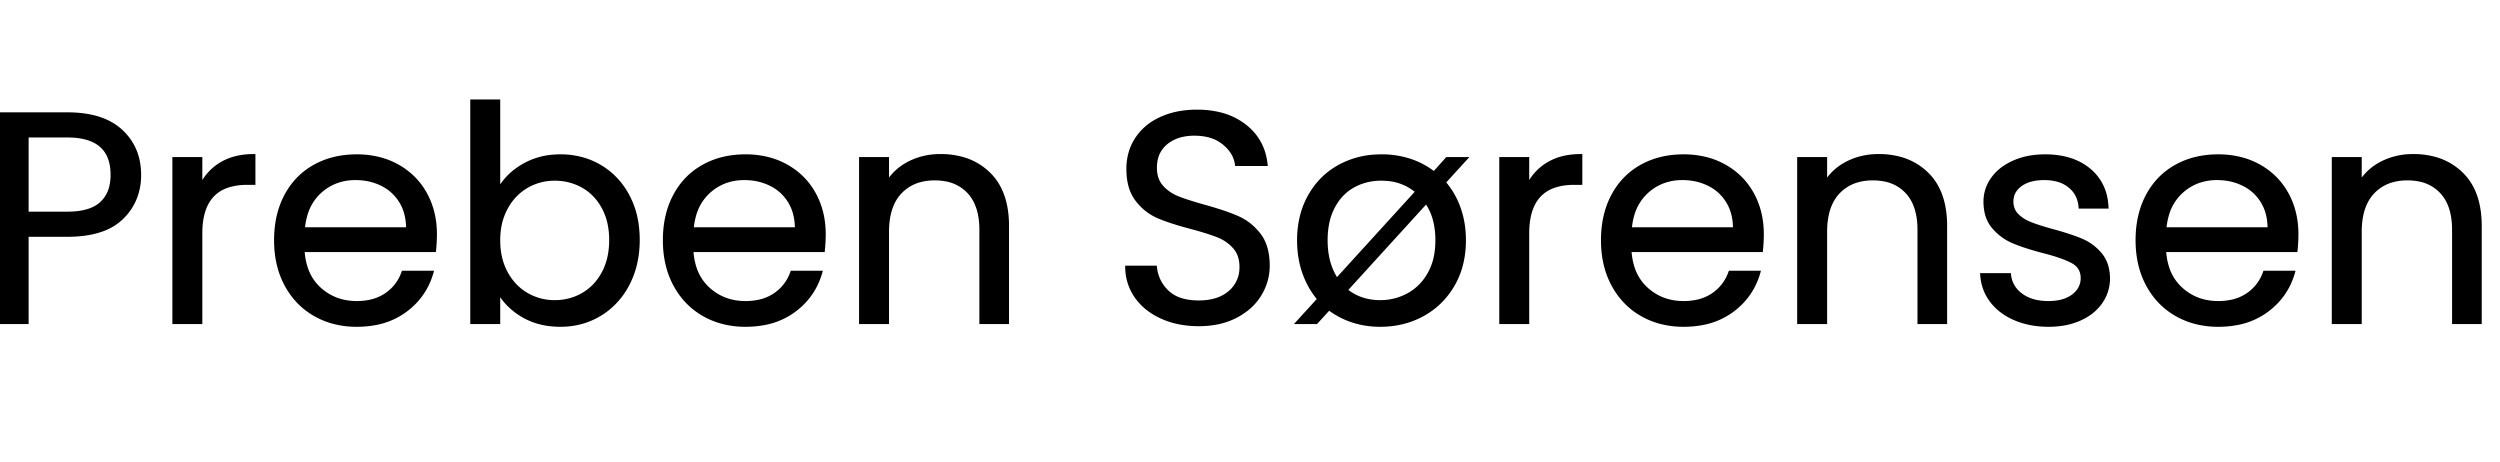   <svg
    width="325"
    height="60"
    viewBox="0 0 1250 130"
    xmlns="http://www.w3.org/2000/svg"
    aria-labelledby="nameTitle nameDesc" role="img"
  >
   <title id="nameTitle">Preben Sørensen</title>
   <desc id="nameDesc">A svg illustration of my name.</desc>
    <g
      id="my-name-svg"
      stroke-linecap="round"
      fill-rule="evenodd"
      font-size="9pt"
      stroke="#e2e2e2"
      stroke-width="0.70mm"
      fill="#d4d4d4"
      style="stroke:hsl(0, 0%, 83%);stroke-width:0.35mm;fill:hsla(0, 0%, 83%, 0)"
      
    >
      <path
        d="M 563.25 83.1 L 577.8 83.1 Q 578.55 90.45 583.875 95.475 A 17.002 17.002 0 0 0 590.419 99.244 Q 593.057 100.098 596.258 100.371 A 36.93 36.93 0 0 0 599.4 100.5 Q 607.15 100.5 612.294 97.419 A 17.534 17.534 0 0 0 614.775 95.625 A 15.674 15.674 0 0 0 620.366 84.278 A 19.965 19.965 0 0 0 620.4 83.1 A 17.784 17.784 0 0 0 619.901 78.776 A 12.766 12.766 0 0 0 617.1 73.35 A 20.925 20.925 0 0 0 609.462 67.901 A 24.461 24.461 0 0 0 608.85 67.65 A 75.883 75.883 0 0 0 605.419 66.402 Q 601.275 64.997 595.5 63.45 Q 585.15 60.75 578.925 58.05 A 26.37 26.37 0 0 1 569.121 50.631 A 31.286 31.286 0 0 1 568.275 49.575 A 20.129 20.129 0 0 1 564.892 42.578 Q 563.85 38.782 563.85 34.05 A 28.549 28.549 0 0 1 565.343 24.7 A 25.69 25.69 0 0 1 568.2 18.9 A 27.633 27.633 0 0 1 578.05 9.898 A 33.978 33.978 0 0 1 580.425 8.7 A 39.237 39.237 0 0 1 591.177 5.606 A 51.111 51.111 0 0 1 598.5 5.1 A 48.157 48.157 0 0 1 609.073 6.199 A 33.443 33.443 0 0 1 622.575 12.45 Q 631.95 19.8 633.15 31.95 L 618.15 31.95 A 14.899 14.899 0 0 0 614.658 24.139 A 21.223 21.223 0 0 0 611.85 21.375 A 19.194 19.194 0 0 0 604.23 17.614 Q 601.01 16.8 597.15 16.8 A 26.994 26.994 0 0 0 591.008 17.462 A 18.9 18.9 0 0 0 583.2 21.225 A 14.436 14.436 0 0 0 577.963 30.943 A 20.937 20.937 0 0 0 577.8 33.6 A 16.498 16.498 0 0 0 578.292 37.733 A 12.181 12.181 0 0 0 581.025 42.9 Q 584.25 46.5 588.975 48.375 A 77.555 77.555 0 0 0 592.302 49.598 Q 595.8 50.803 600.633 52.191 A 280.286 280.286 0 0 0 602.25 52.65 A 189.057 189.057 0 0 1 608.887 54.601 Q 611.826 55.527 614.33 56.446 A 78.302 78.302 0 0 1 618.9 58.275 Q 625.2 61.05 629.7 66.825 Q 633.612 71.845 634.123 79.982 A 40.155 40.155 0 0 1 634.2 82.5 Q 634.2 90.15 630.15 96.9 A 28.062 28.062 0 0 1 622.313 105.286 A 35.875 35.875 0 0 1 618.15 107.85 A 35.552 35.552 0 0 1 607.403 111.409 A 47.903 47.903 0 0 1 599.4 112.05 A 49.917 49.917 0 0 1 589.021 111.014 A 40.117 40.117 0 0 1 580.875 108.375 A 33.865 33.865 0 0 1 573.184 103.666 A 28.564 28.564 0 0 1 568.05 98.175 A 25.908 25.908 0 0 1 563.286 84.161 A 31.583 31.583 0 0 1 563.25 83.1 Z M 503.85 62.55 L 503.85 111 L 490.35 111 L 490.35 64.5 Q 490.35 52.2 484.2 45.675 A 20.313 20.313 0 0 0 472.777 39.617 A 29.57 29.57 0 0 0 467.4 39.15 A 27.949 27.949 0 0 0 459.922 40.099 A 20.66 20.66 0 0 0 450.225 45.9 Q 444.831 51.612 444.001 61.727 A 46.786 46.786 0 0 0 443.85 65.55 L 443.85 111 L 430.2 111 L 430.2 28.8 L 443.85 28.8 L 443.85 40.5 Q 447.9 34.2 454.875 30.75 A 33.633 33.633 0 0 1 468.172 27.354 A 39.663 39.663 0 0 1 470.25 27.3 A 40.457 40.457 0 0 1 481.099 28.685 A 30.686 30.686 0 0 1 494.55 36.375 Q 503.107 44.725 503.791 59.868 A 59.458 59.458 0 0 1 503.85 62.55 Z M 972.9 62.55 L 972.9 111 L 959.4 111 L 959.4 64.5 Q 959.4 52.2 953.25 45.675 A 20.313 20.313 0 0 0 941.827 39.617 A 29.57 29.57 0 0 0 936.45 39.15 A 27.949 27.949 0 0 0 928.972 40.099 A 20.66 20.66 0 0 0 919.275 45.9 Q 913.881 51.612 913.051 61.727 A 46.786 46.786 0 0 0 912.9 65.55 L 912.9 111 L 899.25 111 L 899.25 28.8 L 912.9 28.8 L 912.9 40.5 Q 916.95 34.2 923.925 30.75 A 33.633 33.633 0 0 1 937.222 27.354 A 39.663 39.663 0 0 1 939.3 27.3 A 40.457 40.457 0 0 1 950.149 28.685 A 30.686 30.686 0 0 1 963.6 36.375 Q 972.157 44.725 972.841 59.868 A 59.458 59.458 0 0 1 972.9 62.55 Z M 1240.2 62.55 L 1240.2 111 L 1226.7 111 L 1226.7 64.5 Q 1226.7 52.2 1220.55 45.675 A 20.313 20.313 0 0 0 1209.127 39.617 A 29.57 29.57 0 0 0 1203.75 39.15 A 27.949 27.949 0 0 0 1196.272 40.099 A 20.66 20.66 0 0 0 1186.575 45.9 Q 1181.181 51.612 1180.351 61.727 A 46.786 46.786 0 0 0 1180.2 65.55 L 1180.2 111 L 1166.55 111 L 1166.55 28.8 L 1180.2 28.8 L 1180.2 40.5 Q 1184.25 34.2 1191.225 30.75 A 33.633 33.633 0 0 1 1204.522 27.354 A 39.663 39.663 0 0 1 1206.6 27.3 A 40.457 40.457 0 0 1 1217.449 28.685 A 30.686 30.686 0 0 1 1230.9 36.375 Q 1239.457 44.725 1240.141 59.868 A 59.458 59.458 0 0 1 1240.2 62.55 Z M 990.75 86.85 L 1004.85 86.85 A 13.733 13.733 0 0 0 1010.131 96.514 A 17.99 17.99 0 0 0 1010.625 96.9 Q 1015.36 100.469 1022.796 100.772 A 34.465 34.465 0 0 0 1024.2 100.8 A 28.561 28.561 0 0 0 1029.068 100.411 Q 1031.707 99.954 1033.832 98.96 A 14.362 14.362 0 0 0 1036.5 97.35 A 12.346 12.346 0 0 0 1039.307 94.412 A 10.163 10.163 0 0 0 1041 88.65 Q 1041 83.25 1036.2 80.625 Q 1031.4 78 1021.35 75.45 A 159.125 159.125 0 0 1 1015.209 73.715 Q 1010.125 72.161 1006.425 70.575 Q 1000.65 68.1 996.525 63.225 A 16.864 16.864 0 0 1 993.004 56.036 Q 992.419 53.524 992.401 50.59 A 30.428 30.428 0 0 1 992.4 50.4 Q 992.4 44.1 996.15 38.85 A 23.473 23.473 0 0 1 1002.611 32.777 A 30.863 30.863 0 0 1 1006.8 30.525 A 35.048 35.048 0 0 1 1016.187 27.882 A 45.236 45.236 0 0 1 1022.55 27.45 Q 1035.127 27.45 1043.247 33.308 A 27.229 27.229 0 0 1 1044.6 34.35 A 24.189 24.189 0 0 1 1053.328 50.33 A 33.421 33.421 0 0 1 1053.6 53.25 L 1039.95 53.25 A 15.385 15.385 0 0 0 1038.589 47.763 A 13.877 13.877 0 0 0 1034.775 42.9 A 16.236 16.236 0 0 0 1028.464 39.753 Q 1025.594 39 1022.1 39 Q 1016.563 39 1012.729 40.787 A 14.157 14.157 0 0 0 1010.4 42.15 Q 1006.05 45.3 1006.05 50.4 A 10.236 10.236 0 0 0 1006.552 53.671 A 8.647 8.647 0 0 0 1008.675 57.075 A 17.869 17.869 0 0 0 1012.812 60.128 A 22.546 22.546 0 0 0 1015.275 61.275 A 63.606 63.606 0 0 0 1018.06 62.296 Q 1020.976 63.296 1024.966 64.426 A 219.568 219.568 0 0 0 1026.3 64.8 A 176.368 176.368 0 0 1 1031.994 66.441 Q 1037.058 67.999 1040.7 69.525 Q 1046.25 71.85 1050.225 76.5 A 16.631 16.631 0 0 1 1053.736 83.577 A 23.945 23.945 0 0 1 1054.35 88.65 Q 1054.35 95.4 1050.6 100.8 A 23.673 23.673 0 0 1 1043.434 107.477 A 30.172 30.172 0 0 1 1040.025 109.275 A 34.356 34.356 0 0 1 1030.766 111.909 A 44.956 44.956 0 0 1 1024.35 112.35 A 47.504 47.504 0 0 1 1014.86 111.44 A 38.044 38.044 0 0 1 1007.4 109.125 A 31.578 31.578 0 0 1 1000.343 104.997 A 26.24 26.24 0 0 1 995.55 100.125 Q 991.2 94.35 990.75 86.85 Z M 217.35 75 L 151.65 75 A 33.607 33.607 0 0 0 153.172 83.364 A 24.011 24.011 0 0 0 159.975 93.975 Q 167.55 100.8 178.35 100.8 A 31.368 31.368 0 0 0 185.058 100.119 A 22.288 22.288 0 0 0 193.125 96.675 Q 199.05 92.55 201.45 85.65 L 216.15 85.65 Q 212.85 97.5 202.95 104.925 A 36.473 36.473 0 0 1 187.48 111.551 A 49.988 49.988 0 0 1 178.35 112.35 A 44.606 44.606 0 0 1 165.649 110.595 A 38.808 38.808 0 0 1 157.425 107.1 Q 148.2 101.85 142.95 92.175 Q 137.7 82.5 137.7 69.75 Q 137.7 57 142.8 47.4 Q 147.9 37.8 157.125 32.625 Q 166.35 27.45 178.35 27.45 A 45.63 45.63 0 0 1 189.939 28.868 A 37.81 37.81 0 0 1 199.05 32.55 Q 208.05 37.65 212.925 46.575 Q 217.8 55.5 217.8 66.75 A 75.313 75.313 0 0 1 217.624 71.801 A 89.424 89.424 0 0 1 217.35 75 Z M 411.75 75 L 346.05 75 A 33.607 33.607 0 0 0 347.572 83.364 A 24.011 24.011 0 0 0 354.375 93.975 Q 361.95 100.8 372.75 100.8 A 31.368 31.368 0 0 0 379.458 100.119 A 22.288 22.288 0 0 0 387.525 96.675 Q 393.45 92.55 395.85 85.65 L 410.55 85.65 Q 407.25 97.5 397.35 104.925 A 36.473 36.473 0 0 1 381.88 111.551 A 49.988 49.988 0 0 1 372.75 112.35 A 44.606 44.606 0 0 1 360.049 110.595 A 38.808 38.808 0 0 1 351.825 107.1 Q 342.6 101.85 337.35 92.175 Q 332.1 82.5 332.1 69.75 Q 332.1 57 337.2 47.4 Q 342.3 37.8 351.525 32.625 Q 360.75 27.45 372.75 27.45 A 45.63 45.63 0 0 1 384.339 28.868 A 37.81 37.81 0 0 1 393.45 32.55 Q 402.45 37.65 407.325 46.575 Q 412.2 55.5 412.2 66.75 A 75.313 75.313 0 0 1 412.024 71.801 A 89.424 89.424 0 0 1 411.75 75 Z M 880.8 75 L 815.1 75 A 33.607 33.607 0 0 0 816.622 83.364 A 24.011 24.011 0 0 0 823.425 93.975 Q 831 100.8 841.8 100.8 A 31.368 31.368 0 0 0 848.508 100.119 A 22.288 22.288 0 0 0 856.575 96.675 Q 862.5 92.55 864.9 85.65 L 879.6 85.65 Q 876.3 97.5 866.4 104.925 A 36.473 36.473 0 0 1 850.93 111.551 A 49.988 49.988 0 0 1 841.8 112.35 A 44.606 44.606 0 0 1 829.099 110.595 A 38.808 38.808 0 0 1 820.875 107.1 Q 811.65 101.85 806.4 92.175 Q 801.15 82.5 801.15 69.75 Q 801.15 57 806.25 47.4 Q 811.35 37.8 820.575 32.625 Q 829.8 27.45 841.8 27.45 A 45.63 45.63 0 0 1 853.389 28.868 A 37.81 37.81 0 0 1 862.5 32.55 Q 871.5 37.65 876.375 46.575 Q 881.25 55.5 881.25 66.75 A 75.313 75.313 0 0 1 881.074 71.801 A 89.424 89.424 0 0 1 880.8 75 Z M 1148.1 75 L 1082.4 75 A 33.607 33.607 0 0 0 1083.922 83.364 A 24.011 24.011 0 0 0 1090.725 93.975 Q 1098.3 100.8 1109.1 100.8 A 31.368 31.368 0 0 0 1115.808 100.119 A 22.288 22.288 0 0 0 1123.875 96.675 Q 1129.8 92.55 1132.2 85.65 L 1146.9 85.65 Q 1143.6 97.5 1133.7 104.925 A 36.473 36.473 0 0 1 1118.23 111.551 A 49.988 49.988 0 0 1 1109.1 112.35 A 44.606 44.606 0 0 1 1096.399 110.595 A 38.808 38.808 0 0 1 1088.175 107.1 Q 1078.95 101.85 1073.7 92.175 Q 1068.45 82.5 1068.45 69.75 Q 1068.45 57 1073.55 47.4 Q 1078.65 37.8 1087.875 32.625 Q 1097.1 27.45 1109.1 27.45 A 45.63 45.63 0 0 1 1120.689 28.868 A 37.81 37.81 0 0 1 1129.8 32.55 Q 1138.8 37.65 1143.675 46.575 Q 1148.55 55.5 1148.55 66.75 A 75.313 75.313 0 0 1 1148.374 71.801 A 89.424 89.424 0 0 1 1148.1 75 Z M 249.45 95.85 L 249.45 111 L 235.8 111 L 235.8 0 L 249.45 0 L 249.45 44.1 A 31.281 31.281 0 0 1 258.85 33.939 A 38.409 38.409 0 0 1 261.75 32.1 A 35.209 35.209 0 0 1 276.32 27.62 A 43.401 43.401 0 0 1 280.2 27.45 A 40.273 40.273 0 0 1 293.196 29.501 A 36.586 36.586 0 0 1 300.15 32.7 Q 309 37.95 314.1 47.475 A 42.6 42.6 0 0 1 318.597 61.301 A 55.24 55.24 0 0 1 319.2 69.6 A 52.056 52.056 0 0 1 317.761 82.066 A 43.149 43.149 0 0 1 314.1 91.8 A 38.451 38.451 0 0 1 304.298 103.978 A 37.094 37.094 0 0 1 300.075 106.95 Q 291.15 112.35 280.2 112.35 Q 269.55 112.35 261.525 107.7 A 34.799 34.799 0 0 1 254.12 102.04 A 29.183 29.183 0 0 1 249.45 95.85 Z M 733.2 28.8 L 722.25 40.8 A 39.872 39.872 0 0 1 729.338 52.788 A 45.388 45.388 0 0 1 729.675 53.7 A 45.43 45.43 0 0 1 732.131 65.419 A 54.468 54.468 0 0 1 732.3 69.75 A 49.113 49.113 0 0 1 730.894 81.731 A 40.047 40.047 0 0 1 726.675 92.175 Q 721.05 101.85 711.45 107.1 Q 701.85 112.35 690.15 112.35 Q 675.6 112.35 664.5 104.1 L 658.2 111 L 648.45 111 L 659.25 99.15 A 41.665 41.665 0 0 1 651.991 86.487 A 46.992 46.992 0 0 1 651.825 86.025 Q 649.2 78.6 649.2 69.75 A 49.282 49.282 0 0 1 650.7 57.361 A 40.676 40.676 0 0 1 654.675 47.475 Q 660.15 37.8 669.6 32.625 A 42.494 42.494 0 0 1 687.771 27.536 A 51.034 51.034 0 0 1 690.75 27.45 A 45.031 45.031 0 0 1 705.704 29.863 A 40.07 40.07 0 0 1 717 36 L 723.45 28.8 L 733.2 28.8 Z M 33.75 67.35 L 13.65 67.35 L 13.65 111 L 0 111 L 0 6.45 L 33.75 6.45 Q 51.45 6.45 60.675 15 Q 69.9 23.55 69.9 37.05 A 31.26 31.26 0 0 1 67.84 48.569 A 28.525 28.525 0 0 1 60.975 58.725 A 27.629 27.629 0 0 1 50.755 64.844 Q 46.516 66.332 41.316 66.936 A 65.603 65.603 0 0 1 33.75 67.35 Z M 127.05 27.3 L 127.05 41.4 L 123.45 41.4 A 30.281 30.281 0 0 0 114.09 42.723 Q 100.507 47.136 100.5 66.279 A 55.358 55.358 0 0 0 100.5 66.3 L 100.5 111 L 86.85 111 L 86.85 28.8 L 100.5 28.8 L 100.5 42.15 Q 104.1 35.1 110.775 31.2 A 27.566 27.566 0 0 1 119.21 28.046 Q 122.622 27.347 126.527 27.303 A 46.675 46.675 0 0 1 127.05 27.3 Z M 790.5 27.3 L 790.5 41.4 L 786.9 41.4 A 30.281 30.281 0 0 0 777.54 42.723 Q 763.957 47.136 763.95 66.279 A 55.358 55.358 0 0 0 763.95 66.3 L 763.95 111 L 750.3 111 L 750.3 28.8 L 763.95 28.8 L 763.95 42.15 Q 767.55 35.1 774.225 31.2 A 27.566 27.566 0 0 1 782.66 28.046 Q 786.072 27.347 789.977 27.303 A 46.675 46.675 0 0 1 790.5 27.3 Z M 305.25 69.6 A 38.917 38.917 0 0 0 304.426 61.409 A 29.782 29.782 0 0 0 301.5 53.4 A 27.151 27.151 0 0 0 295.703 45.989 A 24.966 24.966 0 0 0 291.375 42.9 Q 285 39.3 277.35 39.3 Q 269.85 39.3 263.475 42.975 A 26.445 26.445 0 0 0 254.142 52.139 A 32.022 32.022 0 0 0 253.275 53.625 A 30.843 30.843 0 0 0 249.824 64.244 A 39.385 39.385 0 0 0 249.45 69.75 Q 249.45 79.05 253.275 86.025 A 28.339 28.339 0 0 0 258.884 93.3 A 25.598 25.598 0 0 0 263.475 96.675 Q 269.85 100.35 277.35 100.35 Q 285 100.35 291.375 96.675 A 26.018 26.018 0 0 0 300.774 87.304 A 31.453 31.453 0 0 0 301.5 86.025 A 30.923 30.923 0 0 0 304.72 76.356 A 41.361 41.361 0 0 0 305.25 69.6 Z M 33.75 17.7 L 13.65 17.7 L 13.65 56.1 L 33.75 56.1 Q 45.15 56.1 50.55 51.15 A 16.068 16.068 0 0 0 55.312 42.844 Q 55.95 40.195 55.95 37.05 Q 55.95 17.7 33.75 17.7 Z M 668.4 89.25 L 708.3 45.45 A 25.514 25.514 0 0 0 693.801 39.45 A 33.402 33.402 0 0 0 690.6 39.3 A 28.866 28.866 0 0 0 679.761 41.319 A 27.562 27.562 0 0 0 676.875 42.675 A 23.932 23.932 0 0 0 668.393 50.486 A 29.943 29.943 0 0 0 666.9 52.95 A 29.571 29.571 0 0 0 663.974 61.128 Q 663.15 65.109 663.15 69.75 Q 663.15 81.3 668.4 89.25 Z M 713.1 50.85 L 673.2 94.65 Q 680.25 100.35 690.15 100.35 Q 697.5 100.35 703.95 96.9 A 25.731 25.731 0 0 0 713.309 88.272 A 31.475 31.475 0 0 0 714.375 86.55 A 28.751 28.751 0 0 0 717.589 77.838 Q 718.35 74.081 718.35 69.75 A 41.691 41.691 0 0 0 717.612 61.678 Q 716.631 56.71 714.348 52.784 A 24.588 24.588 0 0 0 713.1 50.85 Z M 151.8 63.9 L 203.7 63.9 Q 203.7 56.1 200.25 50.475 Q 196.8 44.85 190.875 41.925 A 28.587 28.587 0 0 0 179.969 39.071 A 34.056 34.056 0 0 0 177.75 39 A 26.922 26.922 0 0 0 167.689 40.835 A 24.96 24.96 0 0 0 160.125 45.6 A 24.64 24.64 0 0 0 152.995 57.323 A 35.152 35.152 0 0 0 151.8 63.9 Z M 346.2 63.9 L 398.1 63.9 Q 398.1 56.1 394.65 50.475 Q 391.2 44.85 385.275 41.925 A 28.587 28.587 0 0 0 374.369 39.071 A 34.056 34.056 0 0 0 372.15 39 A 26.922 26.922 0 0 0 362.089 40.835 A 24.96 24.96 0 0 0 354.525 45.6 A 24.64 24.64 0 0 0 347.395 57.323 A 35.152 35.152 0 0 0 346.2 63.9 Z M 815.25 63.9 L 867.15 63.9 Q 867.15 56.1 863.7 50.475 Q 860.25 44.85 854.325 41.925 A 28.587 28.587 0 0 0 843.419 39.071 A 34.056 34.056 0 0 0 841.2 39 A 26.922 26.922 0 0 0 831.139 40.835 A 24.96 24.96 0 0 0 823.575 45.6 A 24.64 24.64 0 0 0 816.445 57.323 A 35.152 35.152 0 0 0 815.25 63.9 Z M 1082.55 63.9 L 1134.45 63.9 Q 1134.45 56.1 1131 50.475 Q 1127.55 44.85 1121.625 41.925 A 28.587 28.587 0 0 0 1110.719 39.071 A 34.056 34.056 0 0 0 1108.5 39 A 26.922 26.922 0 0 0 1098.439 40.835 A 24.96 24.96 0 0 0 1090.875 45.6 A 24.64 24.64 0 0 0 1083.745 57.323 A 35.152 35.152 0 0 0 1082.55 63.9 Z"
        vector-effect="non-scaling-stroke"
      />
    </g>
  </svg>